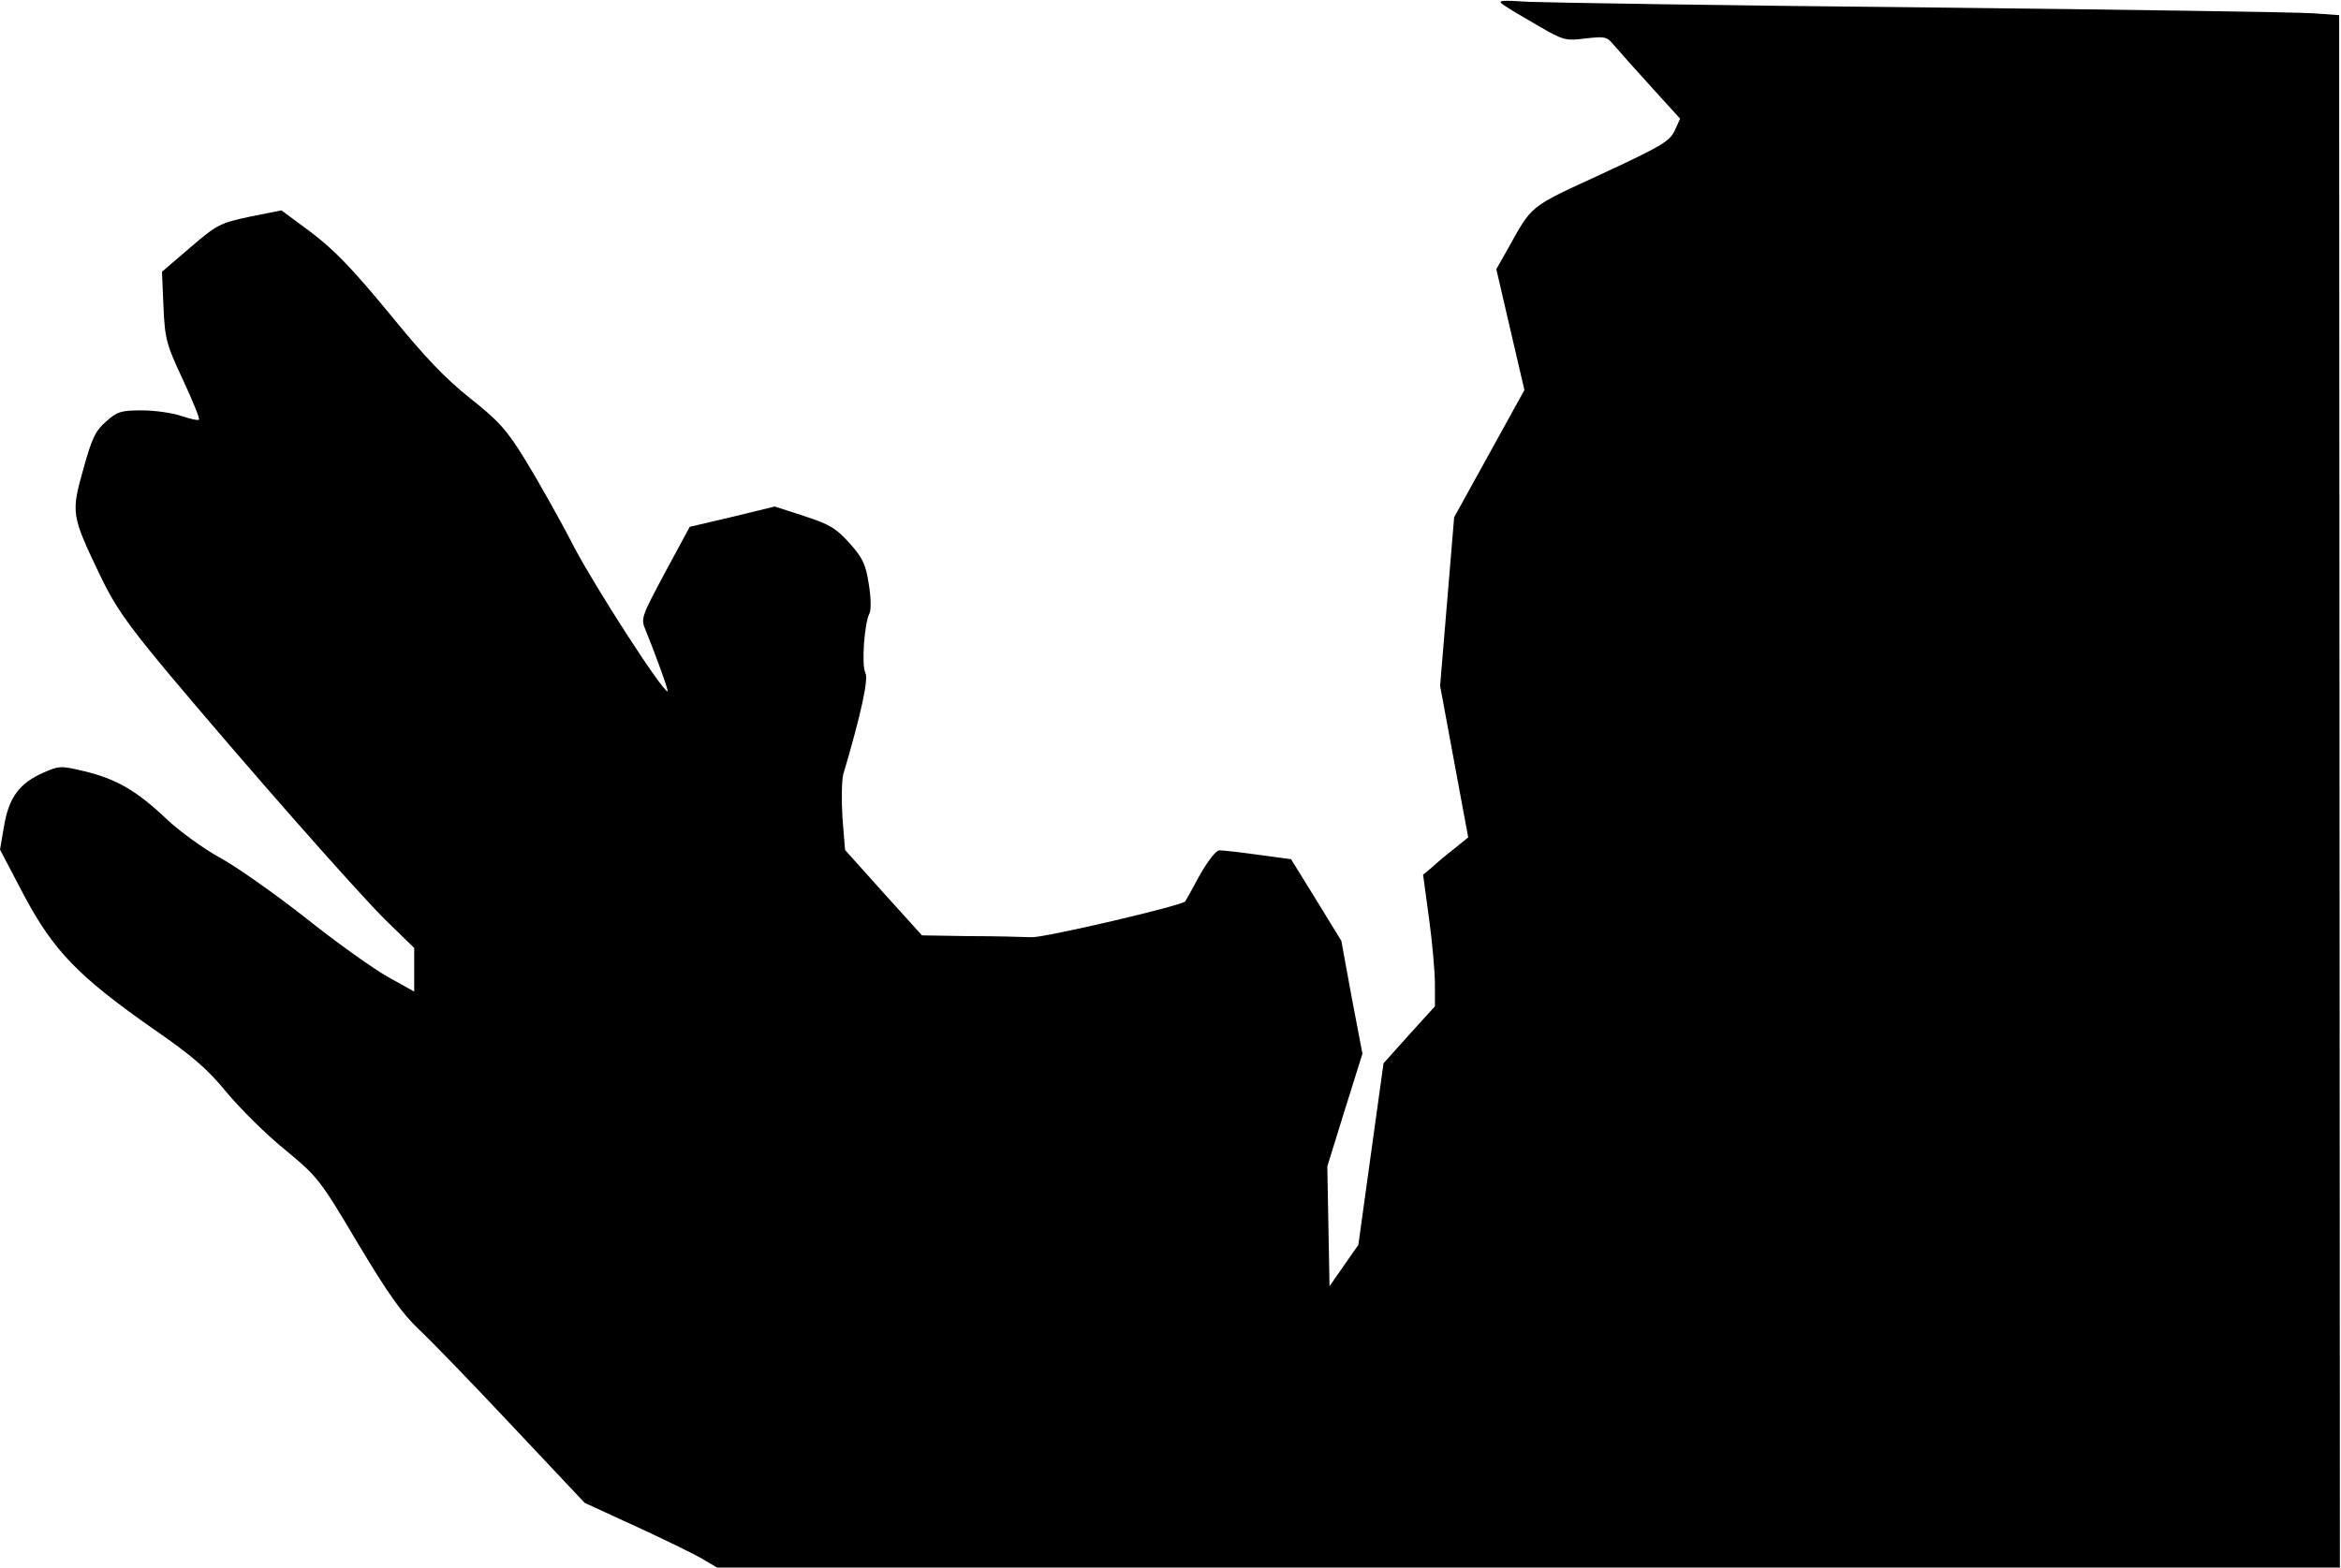 <?xml version="1.0" standalone="no"?>
<!DOCTYPE svg PUBLIC "-//W3C//DTD SVG 20010904//EN"
 "http://www.w3.org/TR/2001/REC-SVG-20010904/DTD/svg10.dtd">
<svg version="1.0" xmlns="http://www.w3.org/2000/svg"
 width="633pt" height="424pt" viewBox="0 0 633 424"
 preserveAspectRatio="xMidYMid meet">
<g transform="translate(0,424) scale(0.1,-0.1)"
fill="#000000" stroke="none">
<path fill="#000000" stroke="none" d="M4065 4227 c11 -8 53 -33 93 -56 69
-40 75 -42 129 -35 53 6 58 5 77 -18 12 -14 57 -65 100 -112 l79 -87 -15 -33
c-14 -29 -37 -42 -198 -117 -198 -91 -186 -82 -255 -206 l-29 -51 38 -164 38
-163 -95 -172 -95 -172 -19 -228 -19 -228 38 -205 38 -205 -37 -30 c-21 -16
-48 -39 -61 -51 l-24 -20 16 -118 c9 -65 16 -145 16 -178 l0 -60 -70 -77 -69
-77 -34 -245 -34 -246 -39 -56 -39 -56 -3 162 -3 162 47 152 48 153 -29 152
-28 153 -68 111 -68 110 -89 12 c-49 7 -96 12 -105 12 -9 0 -31 -29 -53 -67
-20 -38 -38 -69 -39 -71 -10 -12 -379 -98 -415 -97 -25 1 -102 3 -171 3 l-126
2 -104 115 -104 116 -7 87 c-3 48 -2 101 2 117 48 162 69 259 60 275 -11 20
-3 134 11 161 5 9 4 45 -2 80 -8 53 -17 71 -52 110 -36 40 -54 51 -122 73
l-80 26 -115 -28 -115 -27 -67 -124 c-64 -120 -66 -124 -52 -156 27 -67 63
-165 59 -165 -14 0 -194 279 -253 391 -39 76 -98 180 -131 234 -51 83 -72 106
-150 168 -68 54 -123 112 -219 230 -99 120 -148 171 -210 218 l-81 60 -85 -17
c-80 -17 -89 -21 -161 -83 l-77 -66 4 -95 c4 -88 8 -102 53 -198 26 -56 46
-105 43 -107 -3 -3 -24 2 -48 10 -23 8 -71 15 -106 15 -56 0 -67 -3 -97 -30
-29 -25 -39 -46 -62 -130 -33 -117 -32 -124 45 -285 39 -82 71 -129 181 -261
207 -247 509 -591 593 -674 l76 -74 0 -59 0 -59 -70 39 c-38 21 -138 92 -222
159 -84 66 -189 140 -233 164 -44 24 -109 71 -145 105 -80 76 -135 108 -222
129 -63 15 -68 15 -111 -4 -65 -29 -93 -67 -106 -144 l-11 -64 65 -124 c80
-150 147 -219 348 -360 106 -73 149 -110 200 -173 37 -44 107 -114 158 -155
88 -73 94 -80 196 -252 82 -137 120 -191 167 -235 34 -32 148 -150 254 -263
l193 -205 135 -62 c74 -34 154 -73 179 -87 l44 -26 2194 0 2194 0 -1 2099 -1
2100 -70 5 c-38 3 -511 10 -1050 16 -539 5 -1020 13 -1070 15 -79 5 -87 4 -70
-8z"/>
</g>
</svg>
